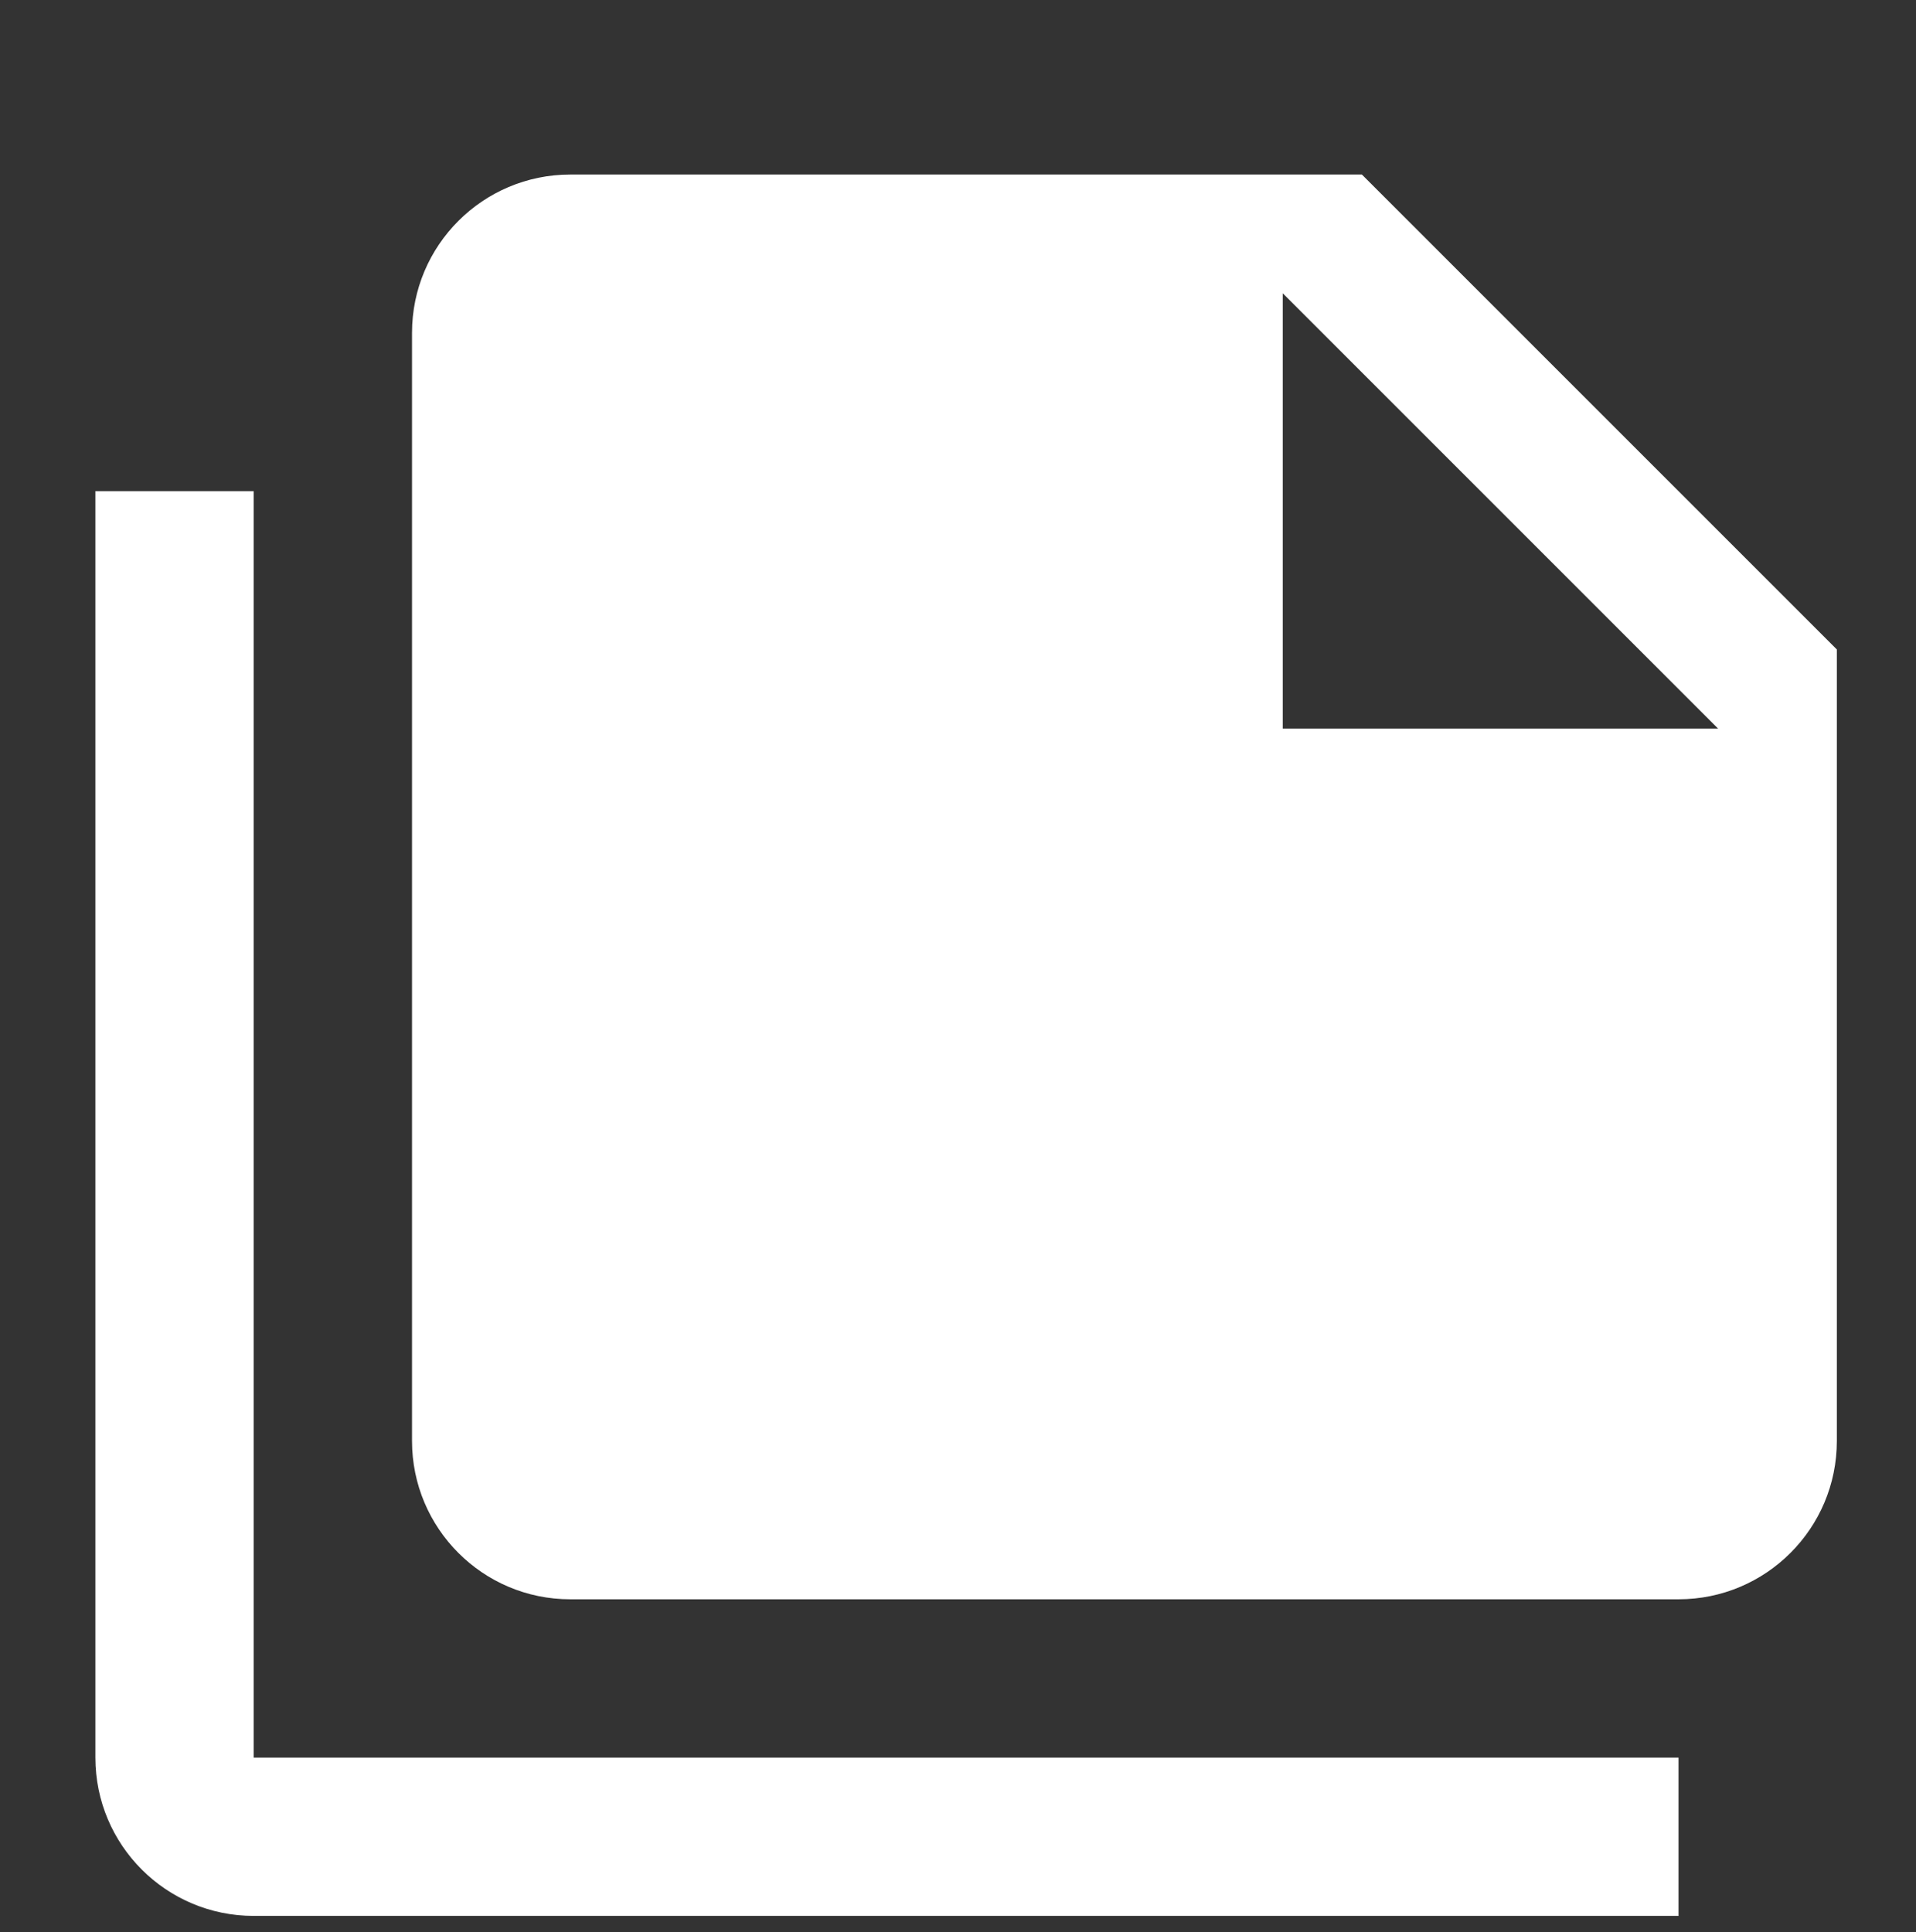 <svg width="118" height="119" xmlns="http://www.w3.org/2000/svg" xmlns:xlink="http://www.w3.org/1999/xlink" xml:space="preserve" overflow="hidden"><rect width="100%" height="100%" fill="#333333" stroke="none"/><g transform="translate(-810 -197)"><g><g><g><g><path d="M889 241.875 915.812 241.875 889 215.062 889 241.875M845.125 207.75 893.875 207.75 923.125 237 923.125 285.75C923.125 291.135 918.76 295.5 913.375 295.5L845.125 295.5C839.714 295.5 835.375 291.112 835.375 285.75L835.375 217.5C835.375 212.115 839.74 207.75 845.125 207.75M825.625 227.25 825.625 305.25 913.375 305.25 913.375 315 825.625 315C820.24 315 815.875 310.635 815.875 305.25L815.875 227.25 825.625 227.25Z" fill="#FFFFFF" fill-rule="nonzero" fill-opacity="1"/></g></g></g></g></g></svg>
